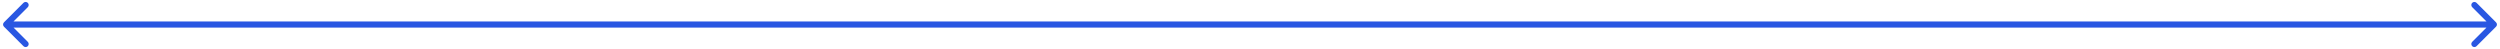 <svg width="408" height="8" viewBox="0 0 408 8" fill="none" xmlns="http://www.w3.org/2000/svg">
<path d="M0.646 3.646C0.451 3.842 0.451 4.158 0.646 4.354L3.828 7.536C4.024 7.731 4.34 7.731 4.536 7.536C4.731 7.34 4.731 7.024 4.536 6.828L1.707 4L4.536 1.172C4.731 0.976 4.731 0.66 4.536 0.464C4.34 0.269 4.024 0.269 3.828 0.464L0.646 3.646ZM407.354 4.354C407.549 4.158 407.549 3.842 407.354 3.646L404.172 0.464C403.976 0.269 403.66 0.269 403.464 0.464C403.269 0.66 403.269 0.976 403.464 1.172L406.293 4L403.464 6.828C403.269 7.024 403.269 7.34 403.464 7.535C403.66 7.731 403.976 7.731 404.172 7.535L407.354 4.354ZM1 4L1 4.5L407 4.5L407 4L407 3.5L1 3.5L1 4Z" fill="#2957E2"/>
</svg>
